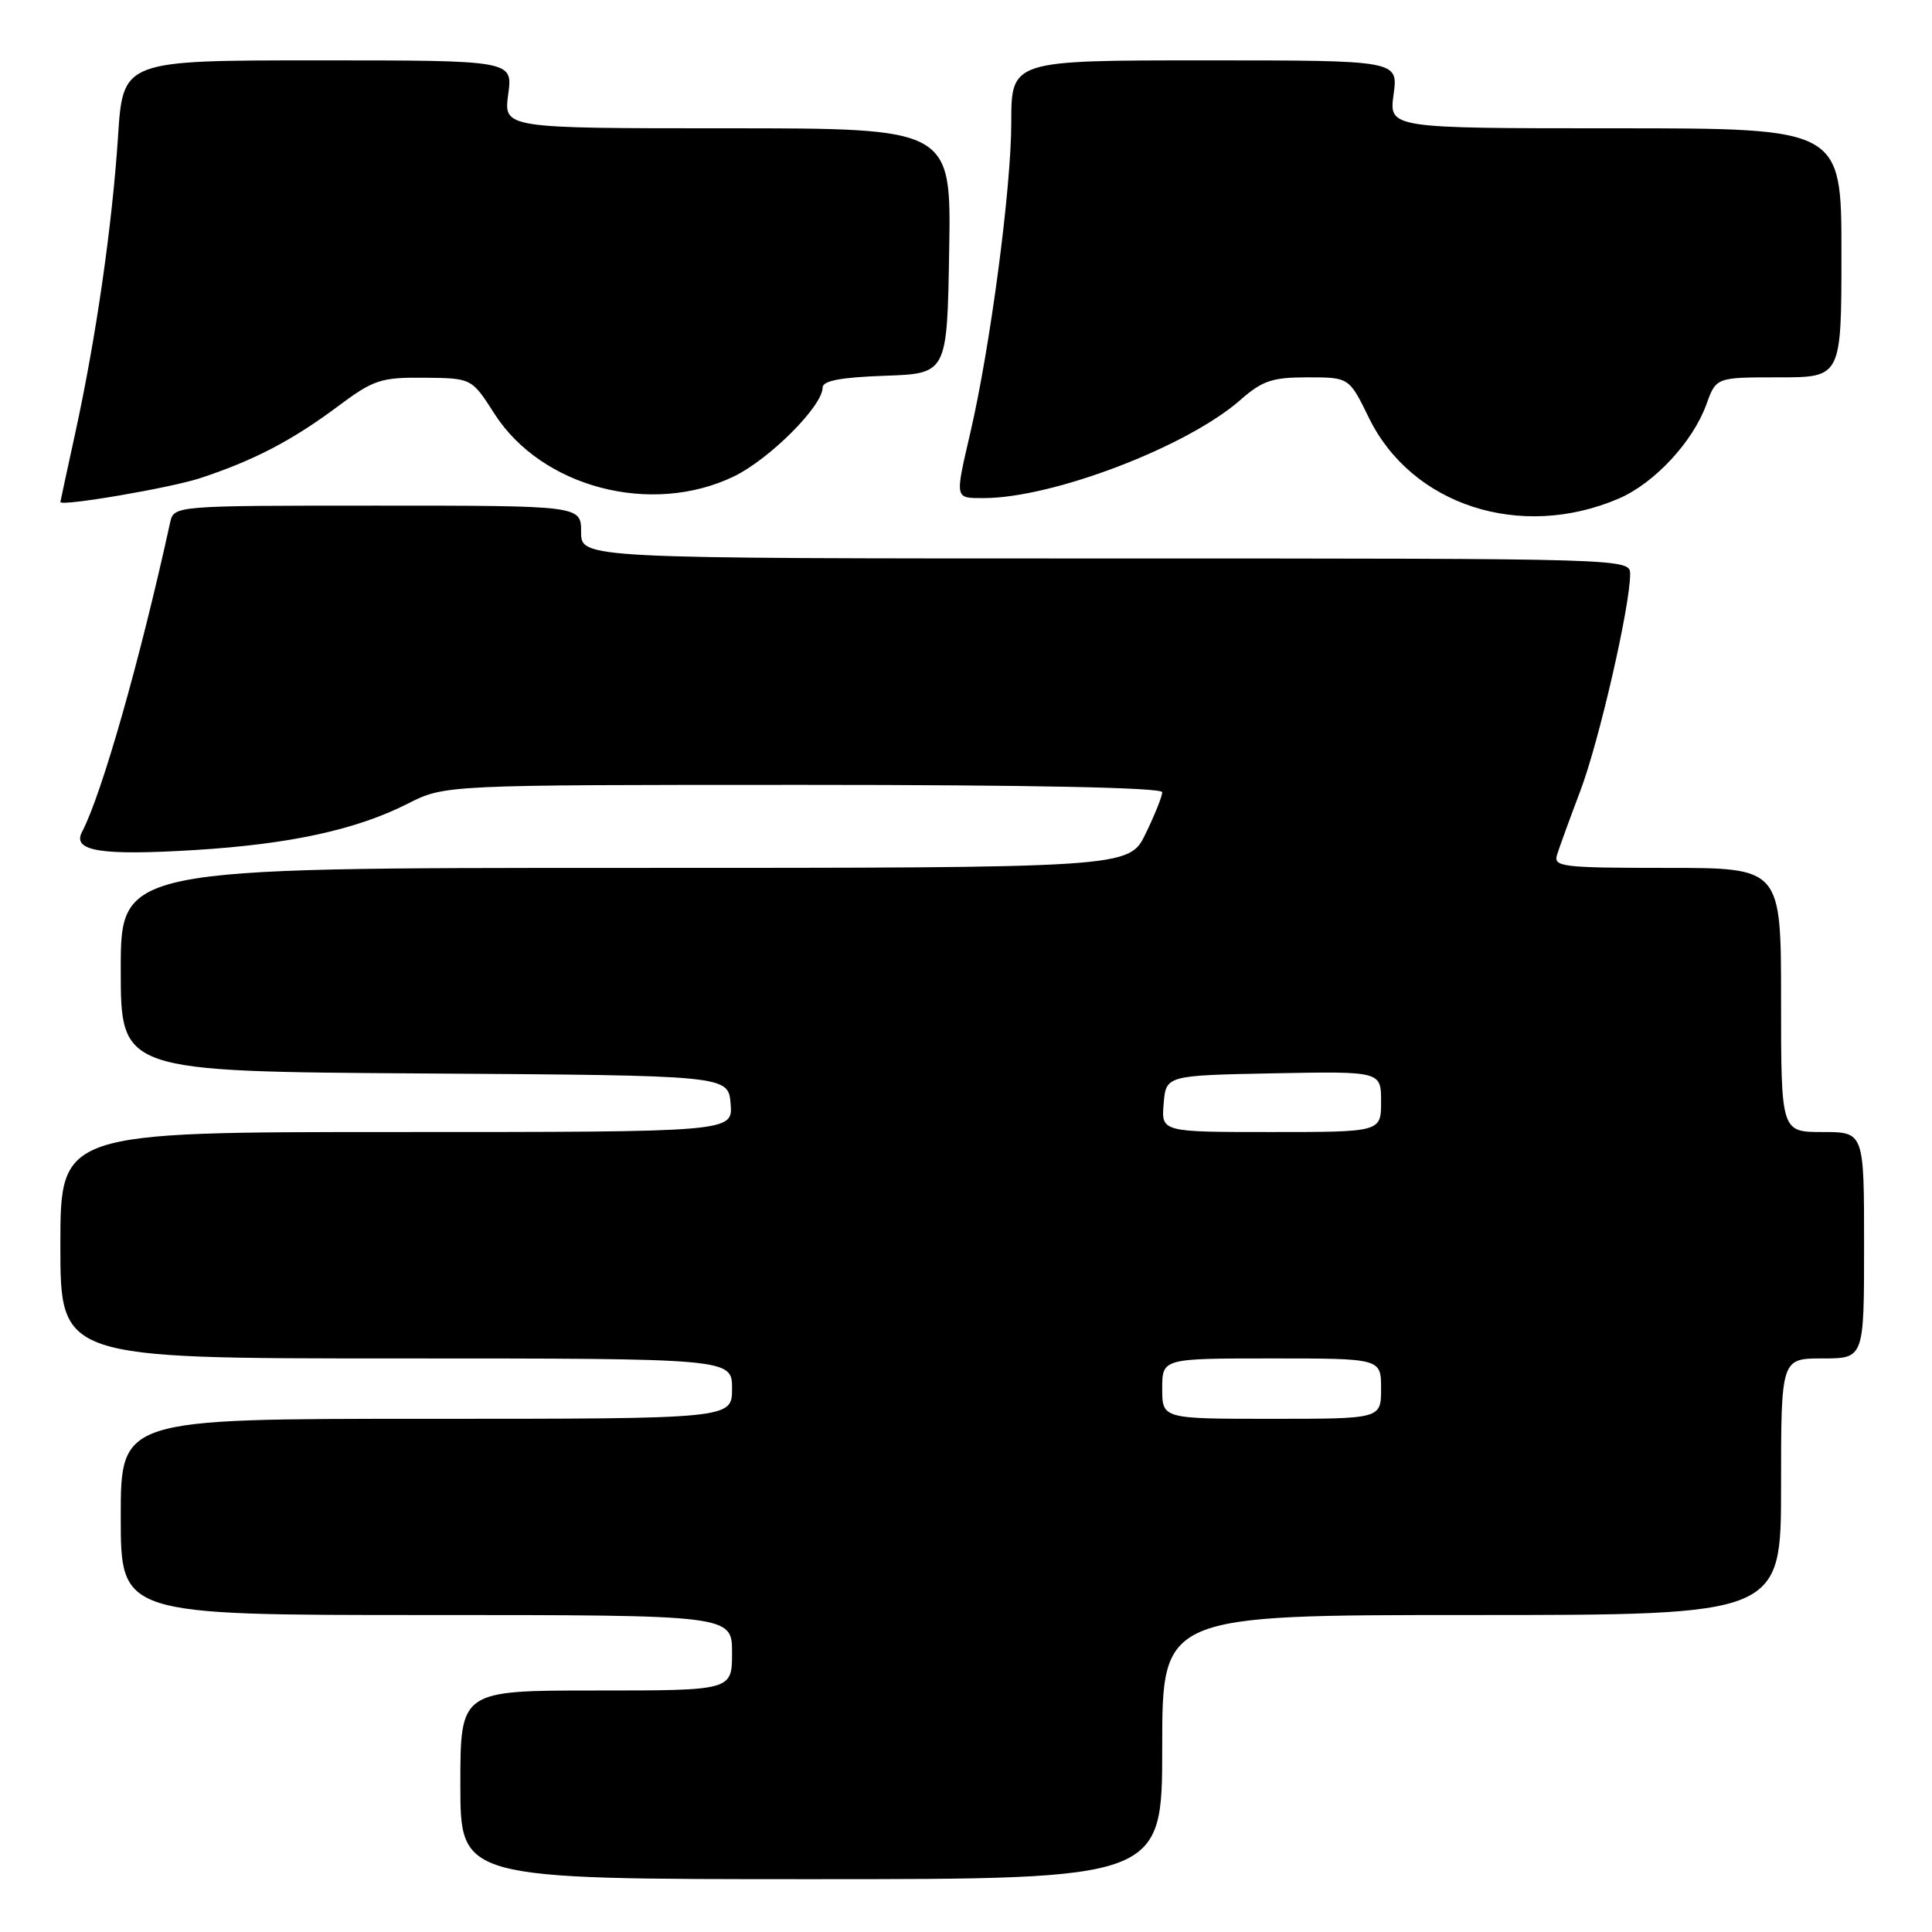 <?xml version="1.0" encoding="UTF-8" standalone="no"?>
<!DOCTYPE svg PUBLIC "-//W3C//DTD SVG 1.1//EN" "http://www.w3.org/Graphics/SVG/1.1/DTD/svg11.dtd" >
<svg xmlns="http://www.w3.org/2000/svg" xmlns:xlink="http://www.w3.org/1999/xlink" version="1.1" viewBox="0 0 256 256">
 <g >
 <path fill="currentColor"
d=" M 154.00 231.50 C 154.00 214.00 154.00 214.00 195.00 214.00 C 236.00 214.00 236.00 214.00 236.00 197.00 C 236.00 180.00 236.00 180.00 241.50 180.00 C 247.00 180.00 247.00 180.00 247.00 165.00 C 247.00 150.00 247.00 150.00 241.50 150.00 C 236.00 150.00 236.00 150.00 236.00 132.50 C 236.00 115.00 236.00 115.00 220.88 115.00 C 206.94 115.00 205.81 114.86 206.32 113.25 C 206.62 112.29 208.01 108.47 209.41 104.77 C 211.89 98.22 216.00 80.31 216.00 76.09 C 216.00 74.00 216.00 74.00 146.50 74.00 C 77.00 74.00 77.00 74.00 77.00 70.50 C 77.00 67.00 77.00 67.00 50.02 67.00 C 23.04 67.00 23.04 67.00 22.54 69.25 C 18.54 87.52 13.48 105.26 10.87 110.23 C 9.52 112.79 13.37 113.40 25.88 112.63 C 38.46 111.85 47.21 109.94 53.99 106.51 C 58.93 104.00 58.93 104.00 106.47 104.00 C 136.62 104.00 154.00 104.36 154.00 104.97 C 154.00 105.51 153.01 107.98 151.80 110.47 C 149.60 115.00 149.60 115.00 82.80 115.00 C 16.00 115.00 16.00 115.00 16.00 128.49 C 16.00 141.98 16.00 141.98 56.25 142.24 C 96.50 142.50 96.50 142.50 96.81 146.25 C 97.12 150.00 97.12 150.00 52.56 150.00 C 8.00 150.00 8.00 150.00 8.00 165.00 C 8.00 180.00 8.00 180.00 52.50 180.00 C 97.00 180.00 97.00 180.00 97.00 184.00 C 97.00 188.00 97.00 188.00 56.50 188.00 C 16.00 188.00 16.00 188.00 16.00 201.00 C 16.00 214.00 16.00 214.00 56.50 214.00 C 97.00 214.00 97.00 214.00 97.00 219.00 C 97.00 224.00 97.00 224.00 79.00 224.00 C 61.00 224.00 61.00 224.00 61.00 236.50 C 61.00 249.00 61.00 249.00 107.50 249.00 C 154.00 249.00 154.00 249.00 154.00 231.50 Z  M 214.50 66.06 C 219.23 64.02 224.31 58.55 226.11 53.57 C 227.40 50.00 227.40 50.00 235.70 50.00 C 244.00 50.00 244.00 50.00 244.00 33.50 C 244.00 17.00 244.00 17.00 214.02 17.00 C 184.04 17.00 184.04 17.00 184.66 12.50 C 185.27 8.00 185.27 8.00 159.64 8.00 C 134.00 8.00 134.00 8.00 134.00 16.25 C 133.99 24.97 131.23 45.89 128.58 57.31 C 126.52 66.21 126.47 66.00 130.34 66.00 C 139.49 66.00 157.29 59.20 164.34 53.01 C 167.26 50.44 168.58 50.00 173.26 50.00 C 178.77 50.00 178.77 50.00 181.39 55.37 C 187.07 66.98 201.52 71.64 214.50 66.06 Z  M 26.45 63.38 C 33.54 61.06 38.67 58.39 44.71 53.89 C 49.50 50.31 50.42 50.00 56.21 50.05 C 62.50 50.11 62.50 50.11 65.50 54.80 C 71.76 64.60 86.32 68.41 97.26 63.12 C 101.97 60.84 109.00 53.80 109.00 51.36 C 109.00 50.45 111.37 50.00 117.25 49.79 C 125.50 49.50 125.50 49.50 125.77 33.25 C 126.05 17.00 126.05 17.00 96.39 17.00 C 66.73 17.00 66.73 17.00 67.34 12.50 C 67.96 8.00 67.96 8.00 42.13 8.00 C 16.30 8.00 16.30 8.00 15.64 18.07 C 14.86 29.95 12.73 44.73 9.98 57.34 C 8.89 62.33 8.00 66.46 8.00 66.52 C 8.00 67.14 22.54 64.66 26.45 63.38 Z  M 154.00 184.00 C 154.00 180.00 154.00 180.00 168.50 180.00 C 183.00 180.00 183.00 180.00 183.00 184.00 C 183.00 188.00 183.00 188.00 168.50 188.00 C 154.00 188.00 154.00 188.00 154.00 184.00 Z  M 154.19 146.25 C 154.50 142.50 154.50 142.50 168.75 142.22 C 183.00 141.95 183.00 141.95 183.00 145.97 C 183.00 150.00 183.00 150.00 168.44 150.00 C 153.88 150.00 153.88 150.00 154.19 146.25 Z "/>
</g>
</svg>